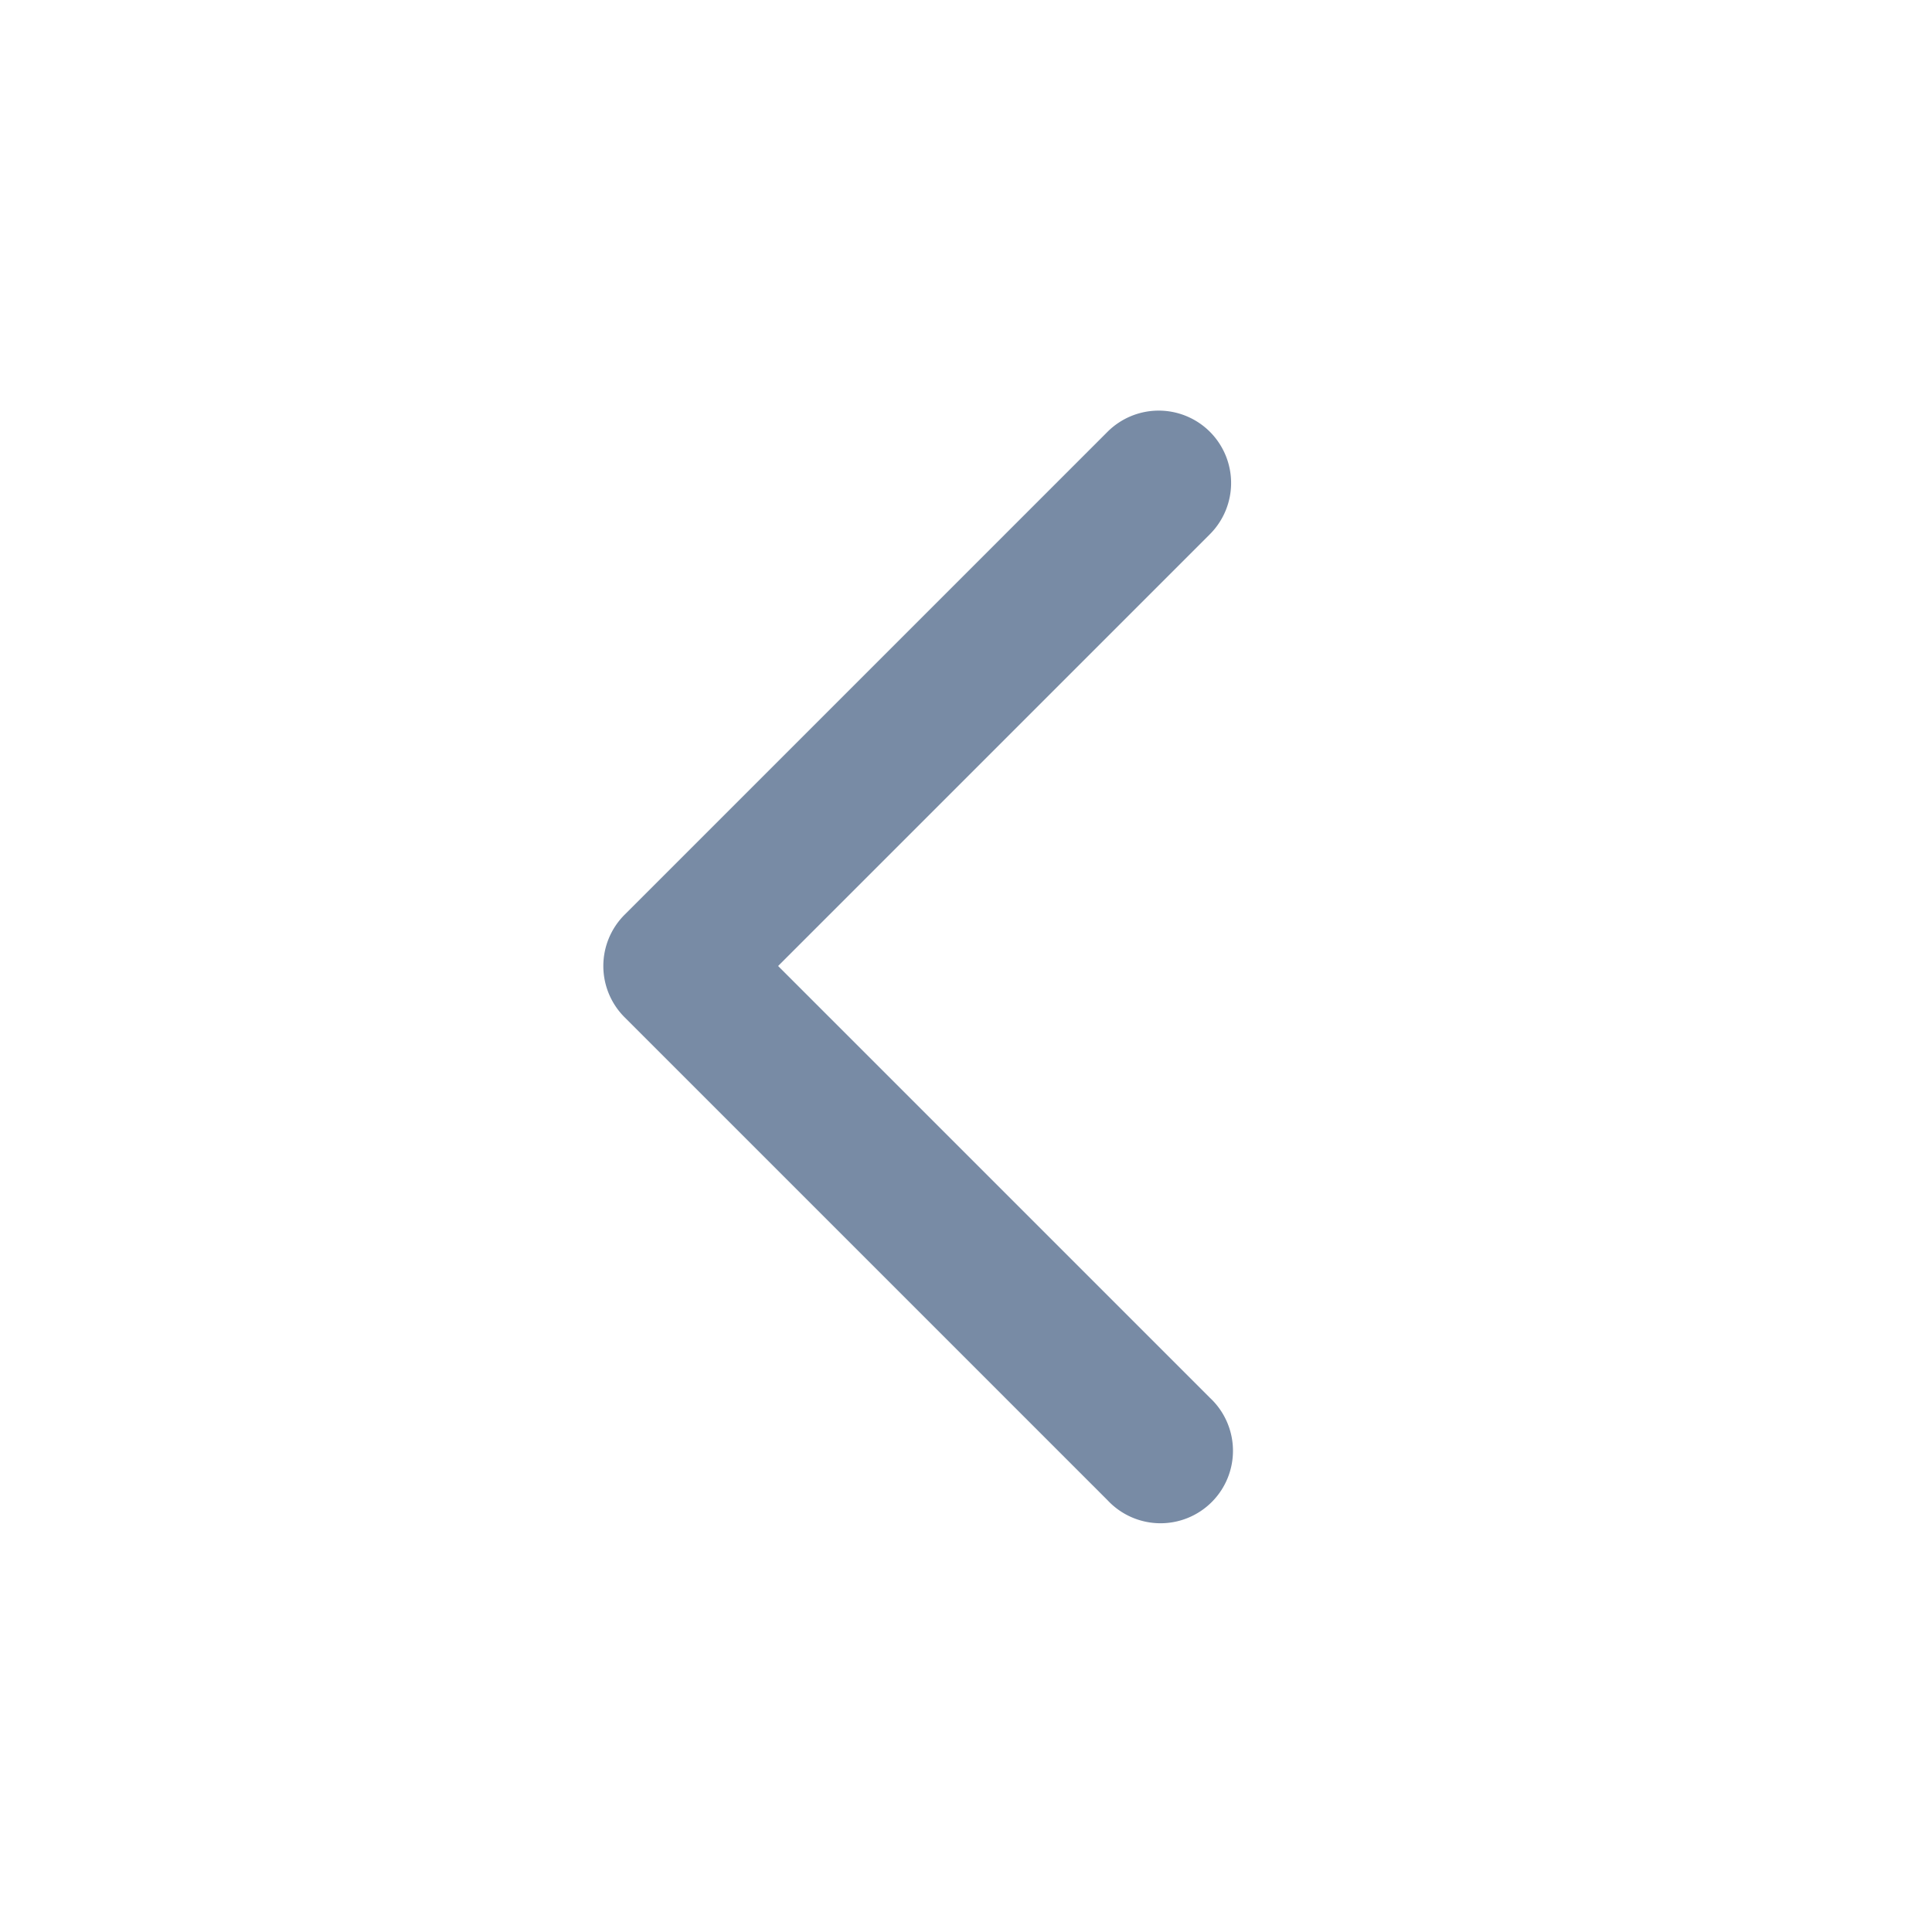 <svg xmlns="http://www.w3.org/2000/svg" width="20" height="20" fill="none"><path fill="#788BA5" fill-rule="evenodd" d="M12.525 4.47a.75.75 0 0 1 0 1.06L8.055 10l4.47 4.47a.75.75 0 1 1-1.06 1.06l-5-5a.75.75 0 0 1 0-1.06l5-5a.75.75 0 0 1 1.06 0" clip-rule="evenodd"/></svg>